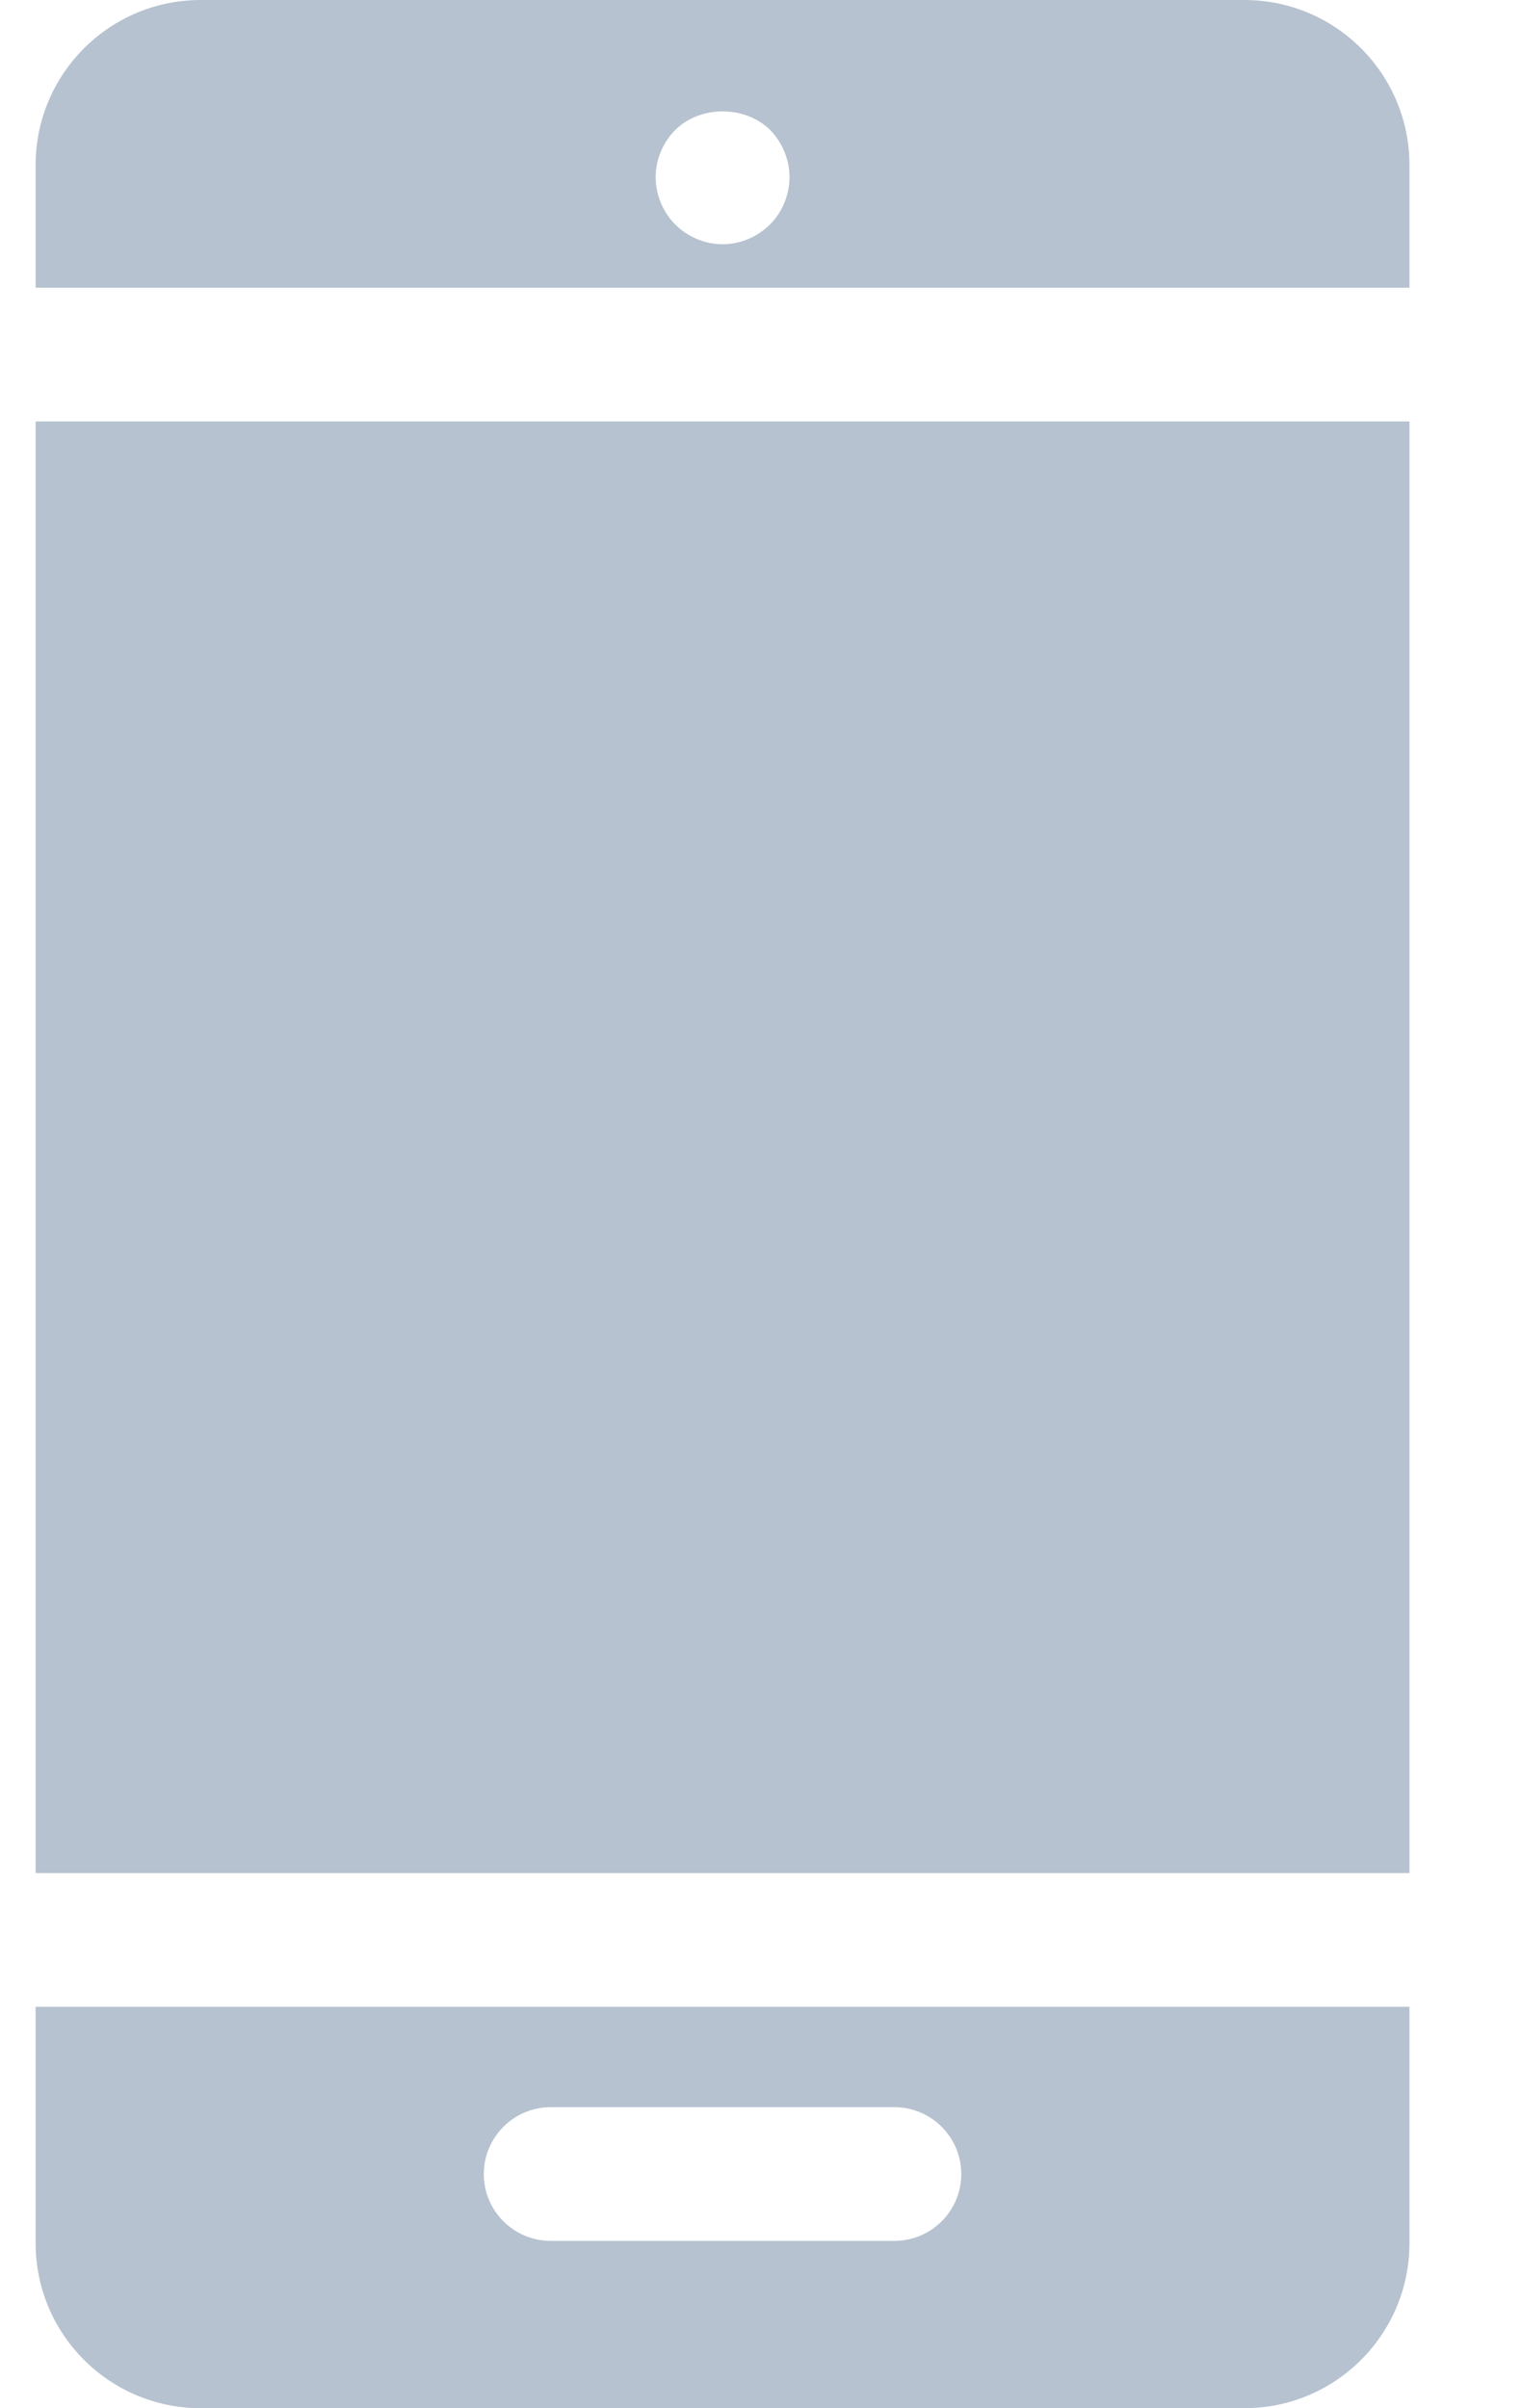 <svg width="12" height="19" viewBox="0 0 12 19" fill="none" xmlns="http://www.w3.org/2000/svg">
<path d="M9.817 0H1.584C0.864 0 0.281 0.583 0.281 1.303V2.27H11.12L11.12 1.303C11.12 0.583 10.537 0 9.817 0H9.817ZM6.075 1.771C5.975 1.87 5.84 1.927 5.701 1.927C5.562 1.927 5.427 1.87 5.327 1.771C5.23 1.674 5.173 1.537 5.173 1.397C5.173 1.258 5.23 1.123 5.327 1.026C5.524 0.83 5.876 0.83 6.075 1.024C6.172 1.123 6.229 1.26 6.229 1.397C6.229 1.537 6.172 1.674 6.075 1.771L6.075 1.771Z" fill="#B6C2D0"/>
<path d="M0.281 3.325H11.12V14.778H0.281V3.325Z" fill="#B6C2D0"/>
<path d="M0.281 17.697C0.281 18.417 0.864 19 1.584 19H9.817C10.537 19 11.12 18.417 11.12 17.697L11.12 15.833H0.281L0.281 17.697ZM4.345 16.625H7.056C7.347 16.625 7.584 16.861 7.584 17.153C7.584 17.444 7.347 17.68 7.056 17.68H4.345C4.054 17.68 3.817 17.444 3.817 17.153C3.817 16.861 4.054 16.625 4.345 16.625Z" fill="#B6C2D0"/>
</svg>
